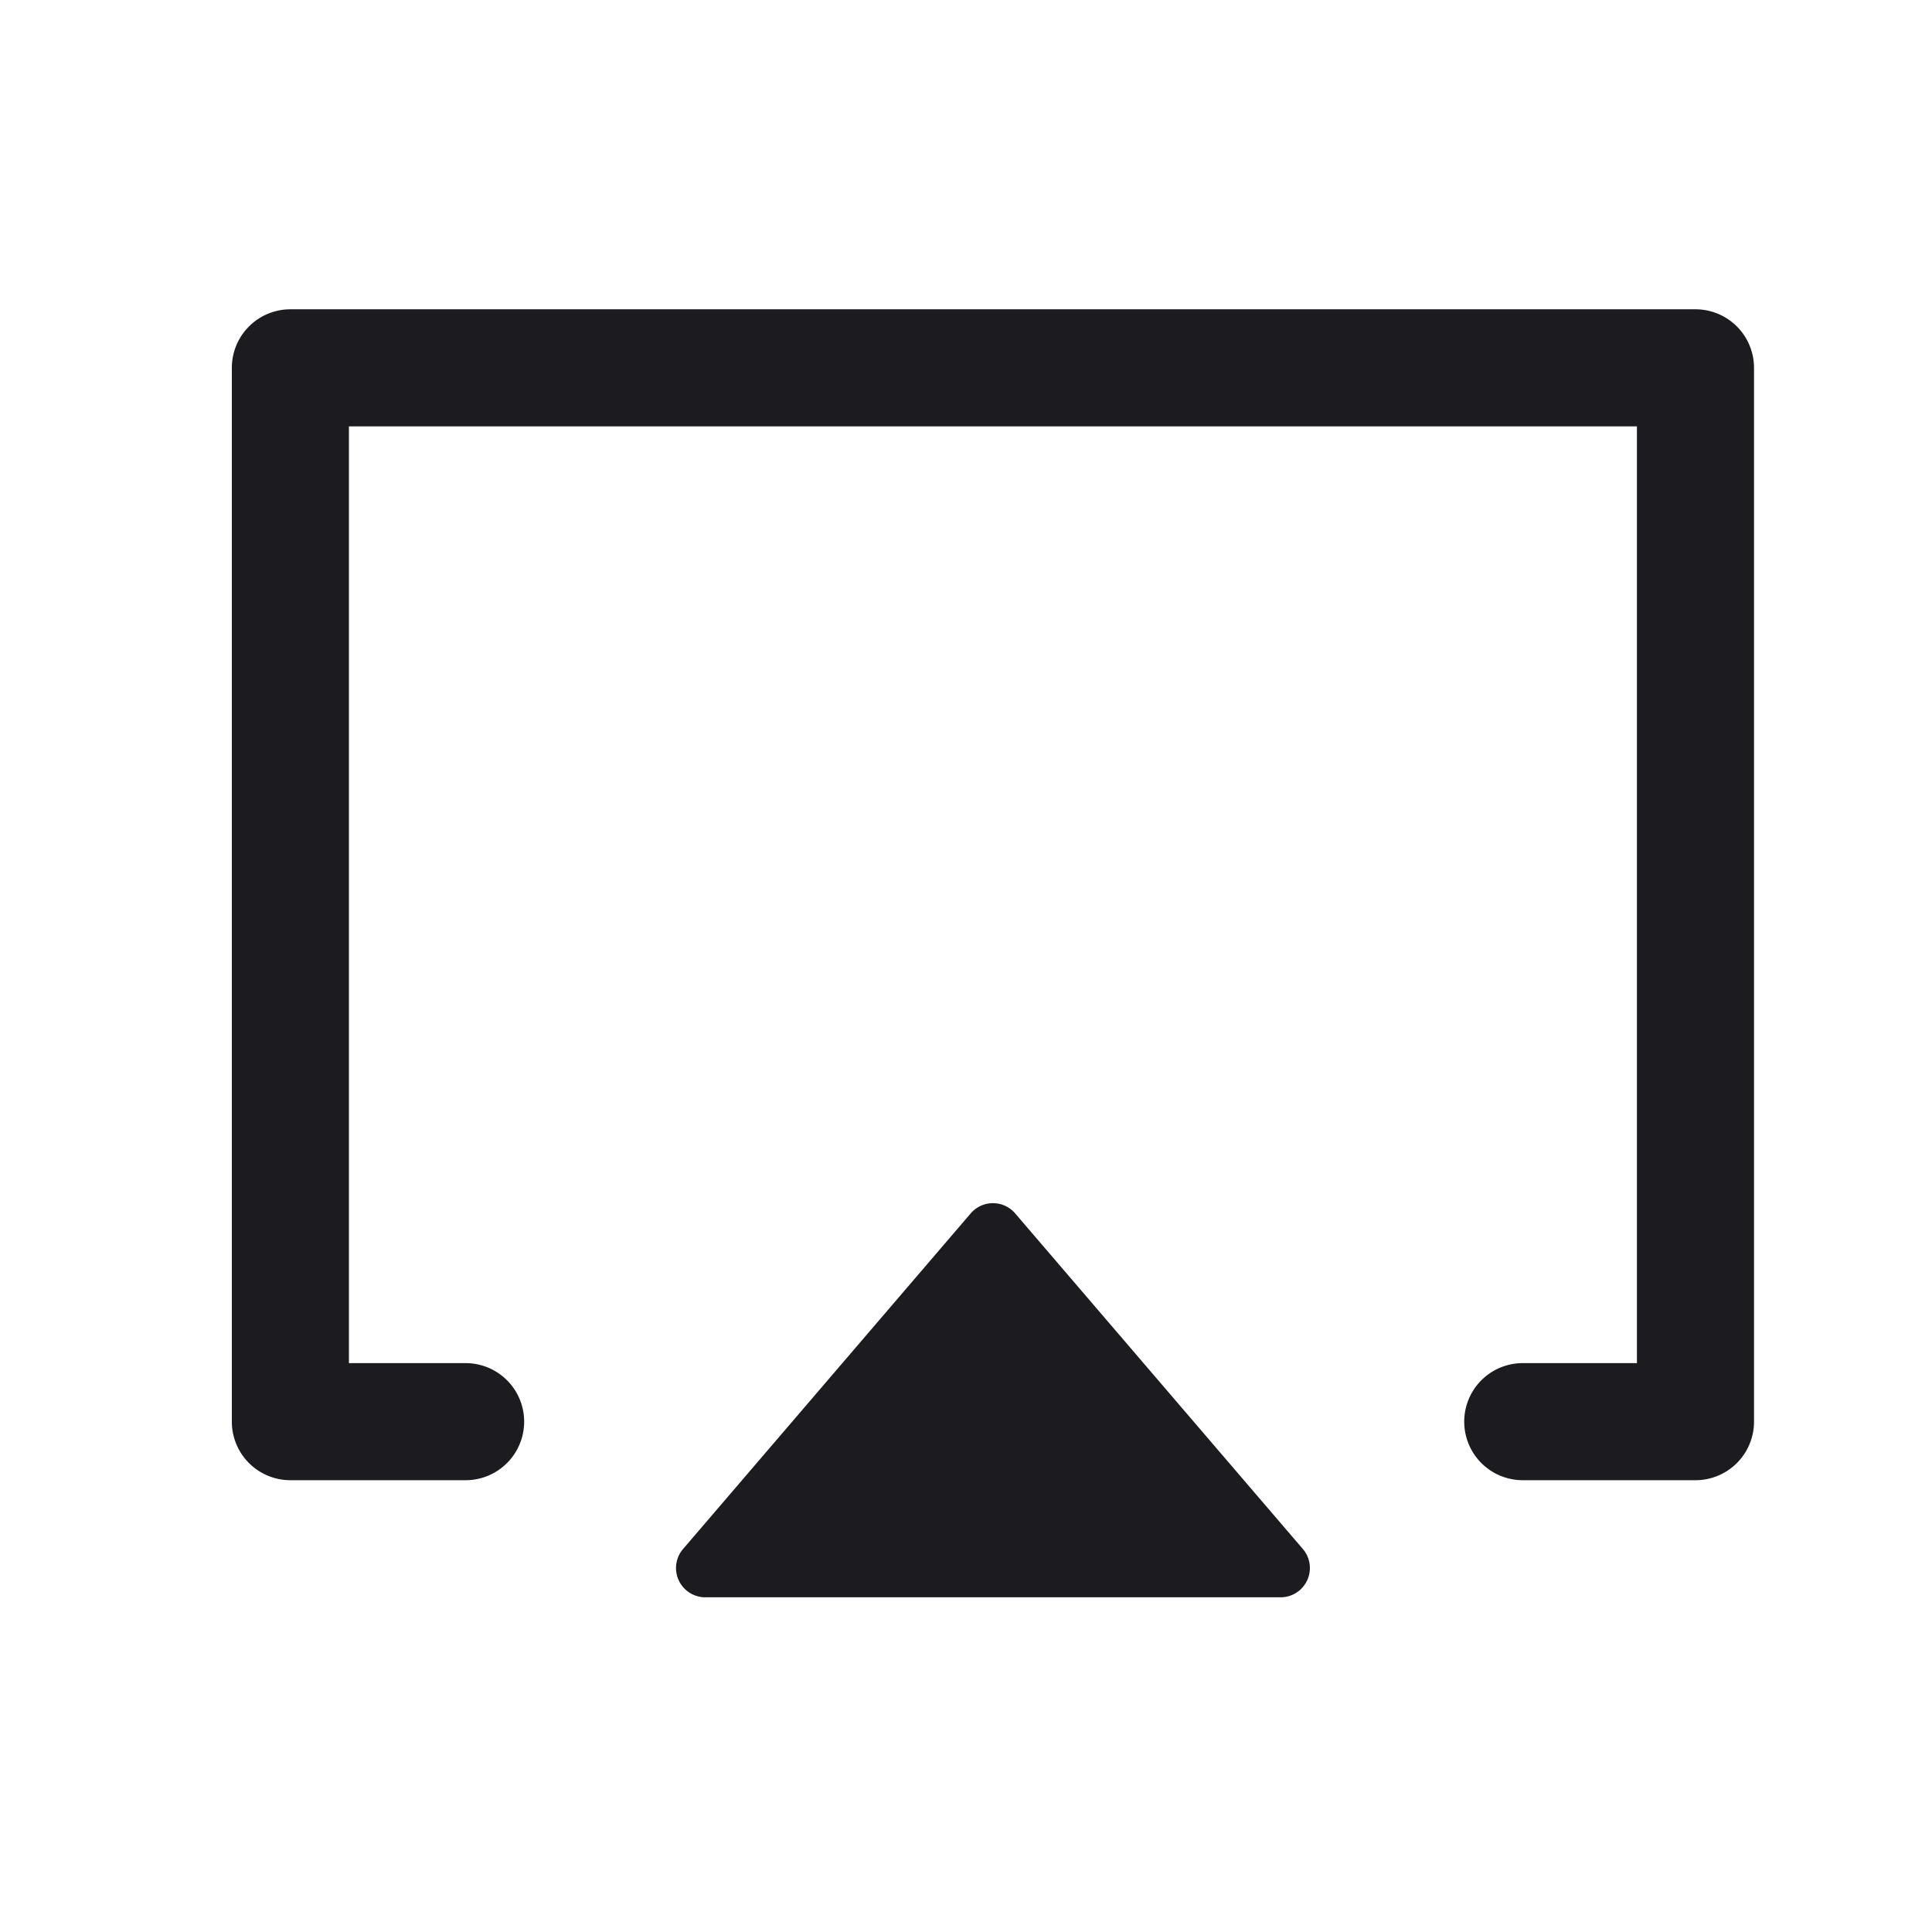<svg width="33" height="33" fill="none" xmlns="http://www.w3.org/2000/svg"><path fill-rule="evenodd" clip-rule="evenodd" d="M4.96 5.283a1 1 0 0 0-1 1v18a1 1 0 0 0 1 1h2.993a1 1 0 0 0 0-2H5.96v-16h22v16h-1.95a1 1 0 1 0 0 2h2.95a1 1 0 0 0 1-1v-18a1 1 0 0 0-1-1h-24Zm12.38 15.443a.5.5 0 0 0-.76 0l-4.913 5.732a.5.5 0 0 0 .38.825h9.826a.5.5 0 0 0 .38-.826l-4.913-5.731Z" fill="#1C1B1F"/></svg>